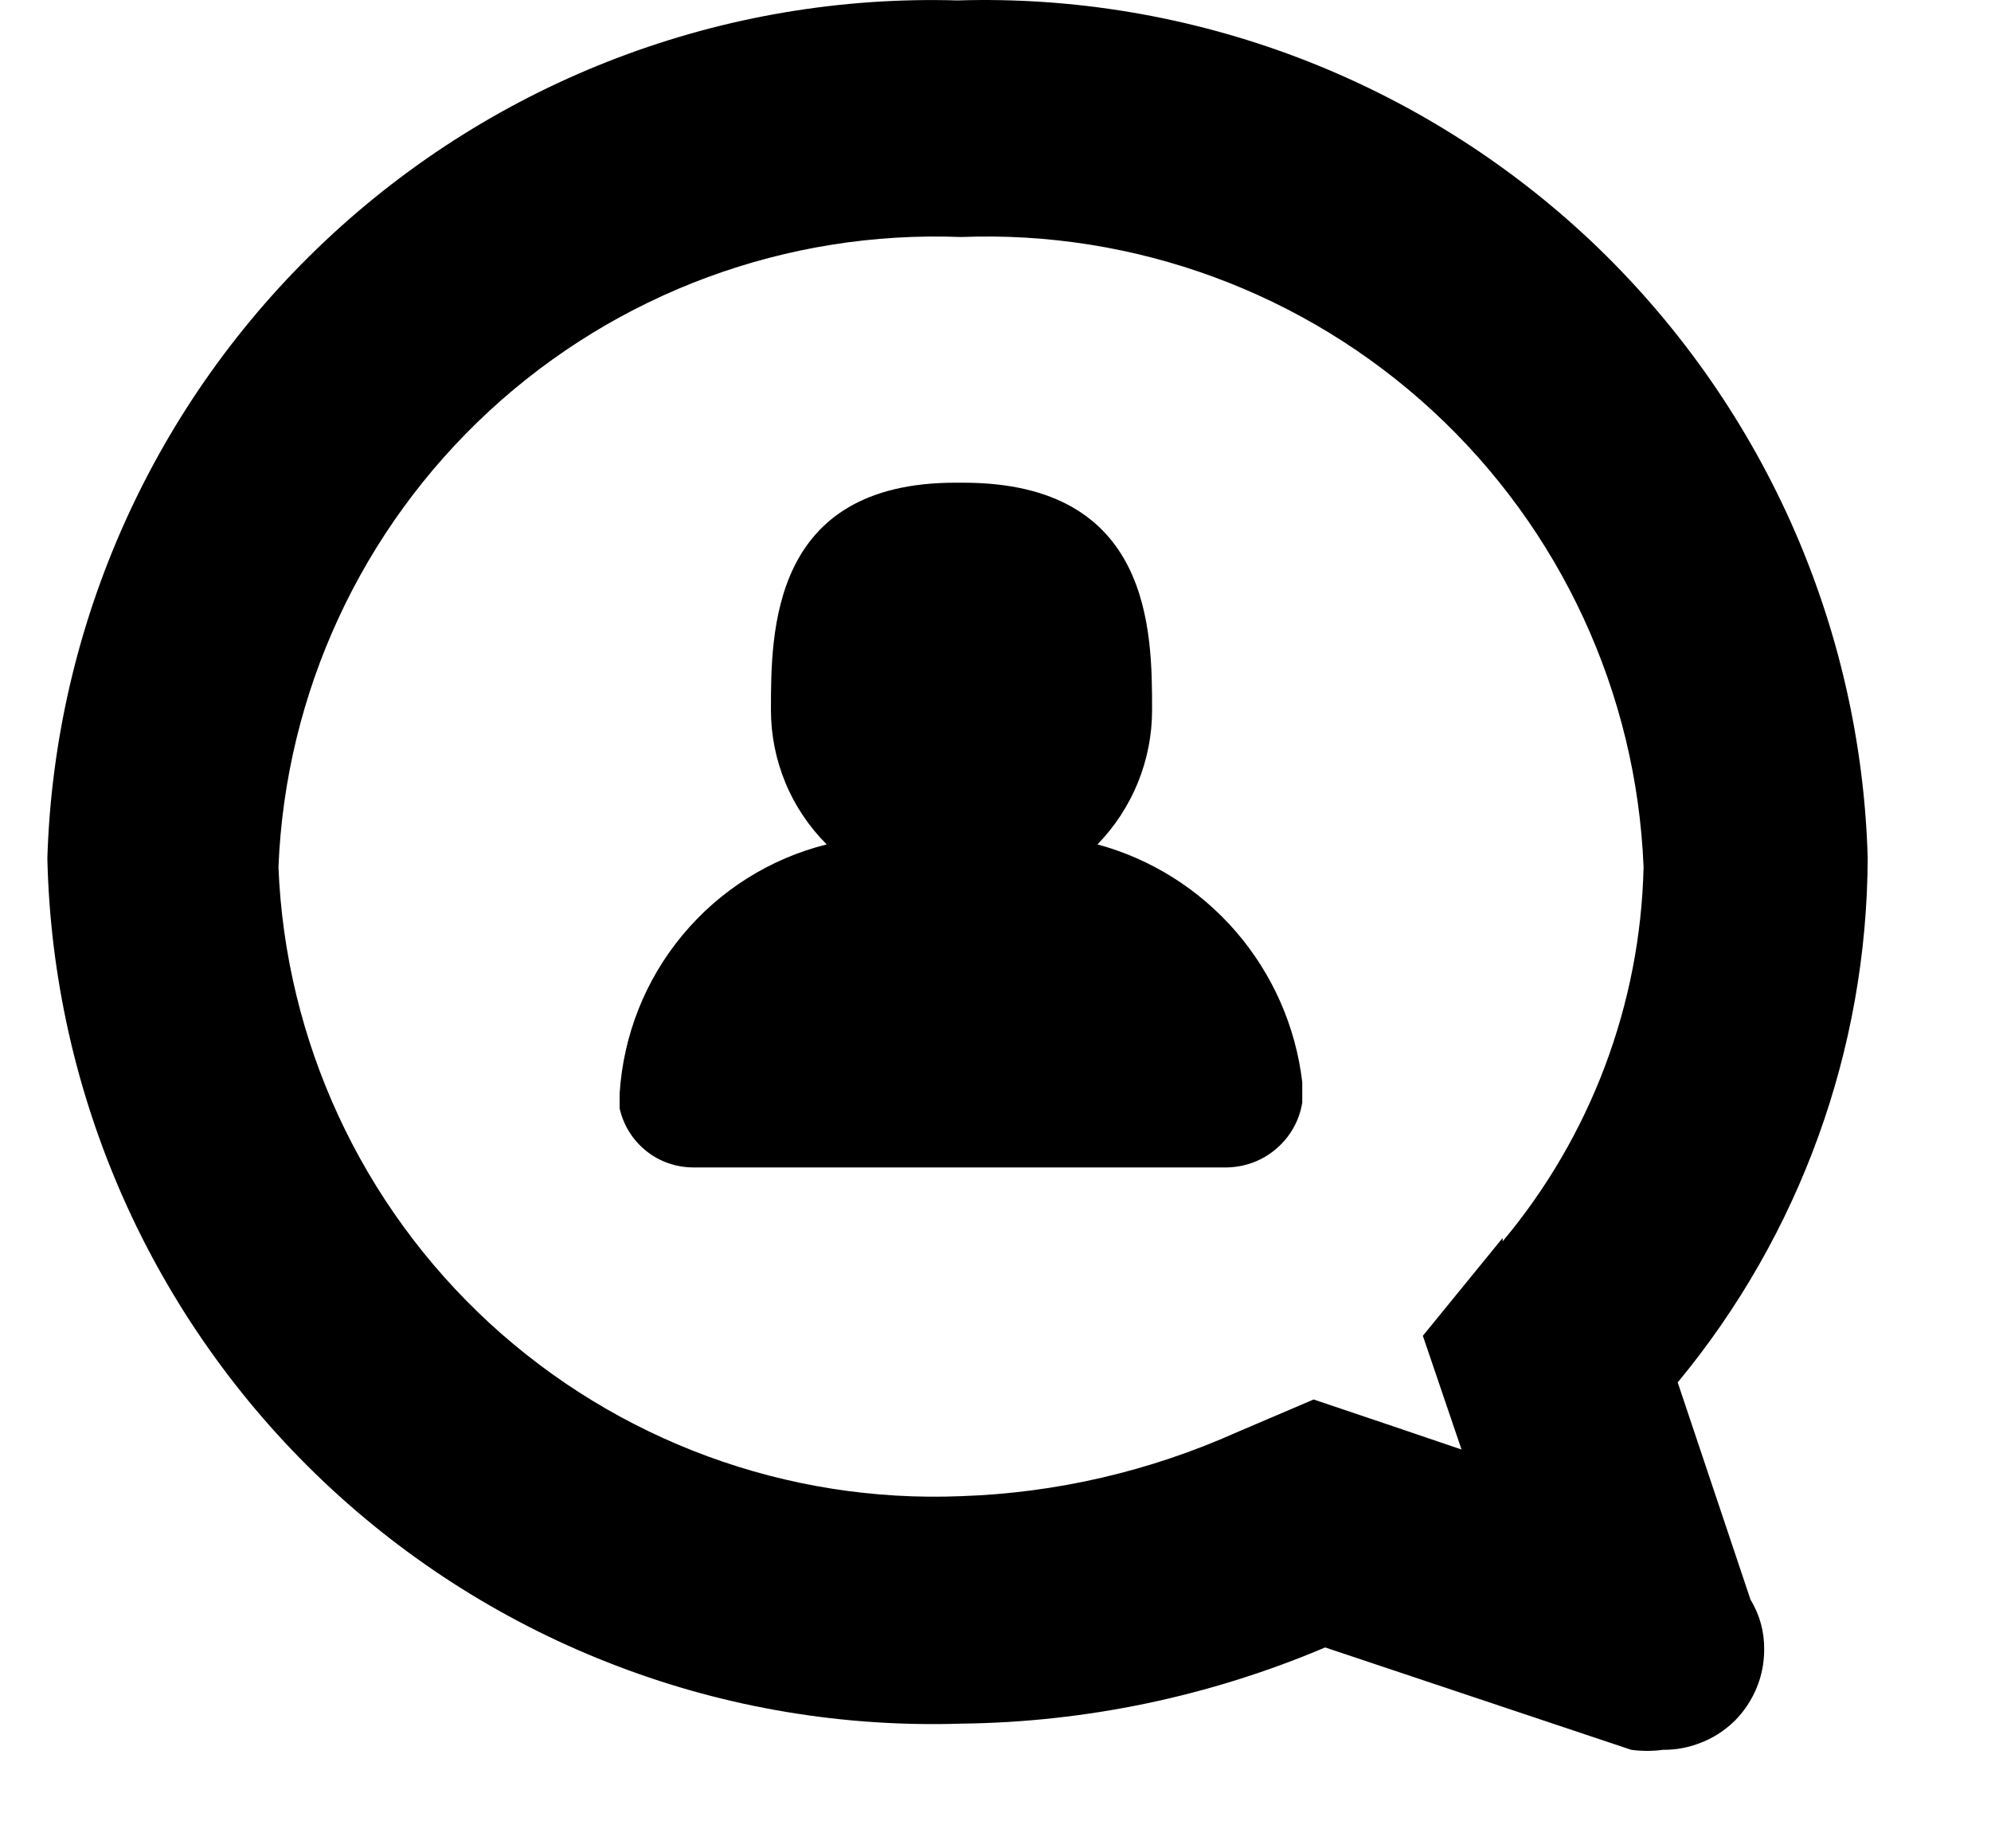 <svg width="14" height="13" viewBox="0 0 14 13" xmlns="http://www.w3.org/2000/svg">
    <path d="M8.101 4.995C8.101 5.347 7.963 5.686 7.717 5.939C8.097 6.042 8.436 6.257 8.693 6.555C8.949 6.853 9.111 7.22 9.157 7.611V7.667V7.755C9.137 7.88 9.073 7.995 8.976 8.078C8.88 8.162 8.757 8.208 8.629 8.211H4.877C4.756 8.211 4.638 8.171 4.544 8.095C4.449 8.019 4.383 7.913 4.357 7.795V7.739V7.691C4.383 7.282 4.537 6.892 4.799 6.577C5.061 6.261 5.416 6.038 5.813 5.939C5.689 5.815 5.59 5.668 5.523 5.506C5.456 5.344 5.421 5.17 5.421 4.995C5.421 4.443 5.421 3.395 6.717 3.395H6.773C8.101 3.395 8.101 4.443 8.101 4.995Z" />
    <path d="M11.797 9.723C12.656 8.685 13.128 7.382 13.133 6.035C13.11 5.218 12.925 4.415 12.591 3.67C12.256 2.925 11.778 2.253 11.184 1.692C10.589 1.132 9.89 0.695 9.127 0.405C8.363 0.115 7.55 -0.022 6.734 0.003C5.085 -0.045 3.486 0.564 2.286 1.695C1.086 2.826 0.384 4.387 0.333 6.035C0.351 6.858 0.532 7.669 0.865 8.422C1.198 9.174 1.677 9.853 2.275 10.42C2.872 10.986 3.576 11.428 4.346 11.72C5.115 12.013 5.935 12.149 6.758 12.123C7.638 12.113 8.507 11.931 9.318 11.587L11.47 12.307C11.544 12.317 11.619 12.317 11.694 12.307C11.787 12.308 11.879 12.29 11.965 12.255C12.052 12.221 12.13 12.169 12.197 12.104C12.263 12.038 12.315 11.96 12.351 11.874C12.387 11.788 12.405 11.696 12.405 11.603C12.407 11.479 12.374 11.357 12.309 11.251L11.797 9.723ZM10.566 8.707L10.005 9.395L10.277 10.195L9.806 10.035L9.237 9.843L8.694 10.075C8.083 10.348 7.426 10.501 6.758 10.523C5.534 10.573 4.341 10.134 3.441 9.305C2.541 8.475 2.007 7.322 1.958 6.099C2.007 4.875 2.541 3.721 3.441 2.89C4.341 2.059 5.534 1.619 6.758 1.667C7.981 1.619 9.174 2.059 10.074 2.89C10.974 3.721 11.508 4.875 11.557 6.099C11.535 7.063 11.185 7.992 10.566 8.731V8.707Z" />
</svg>
